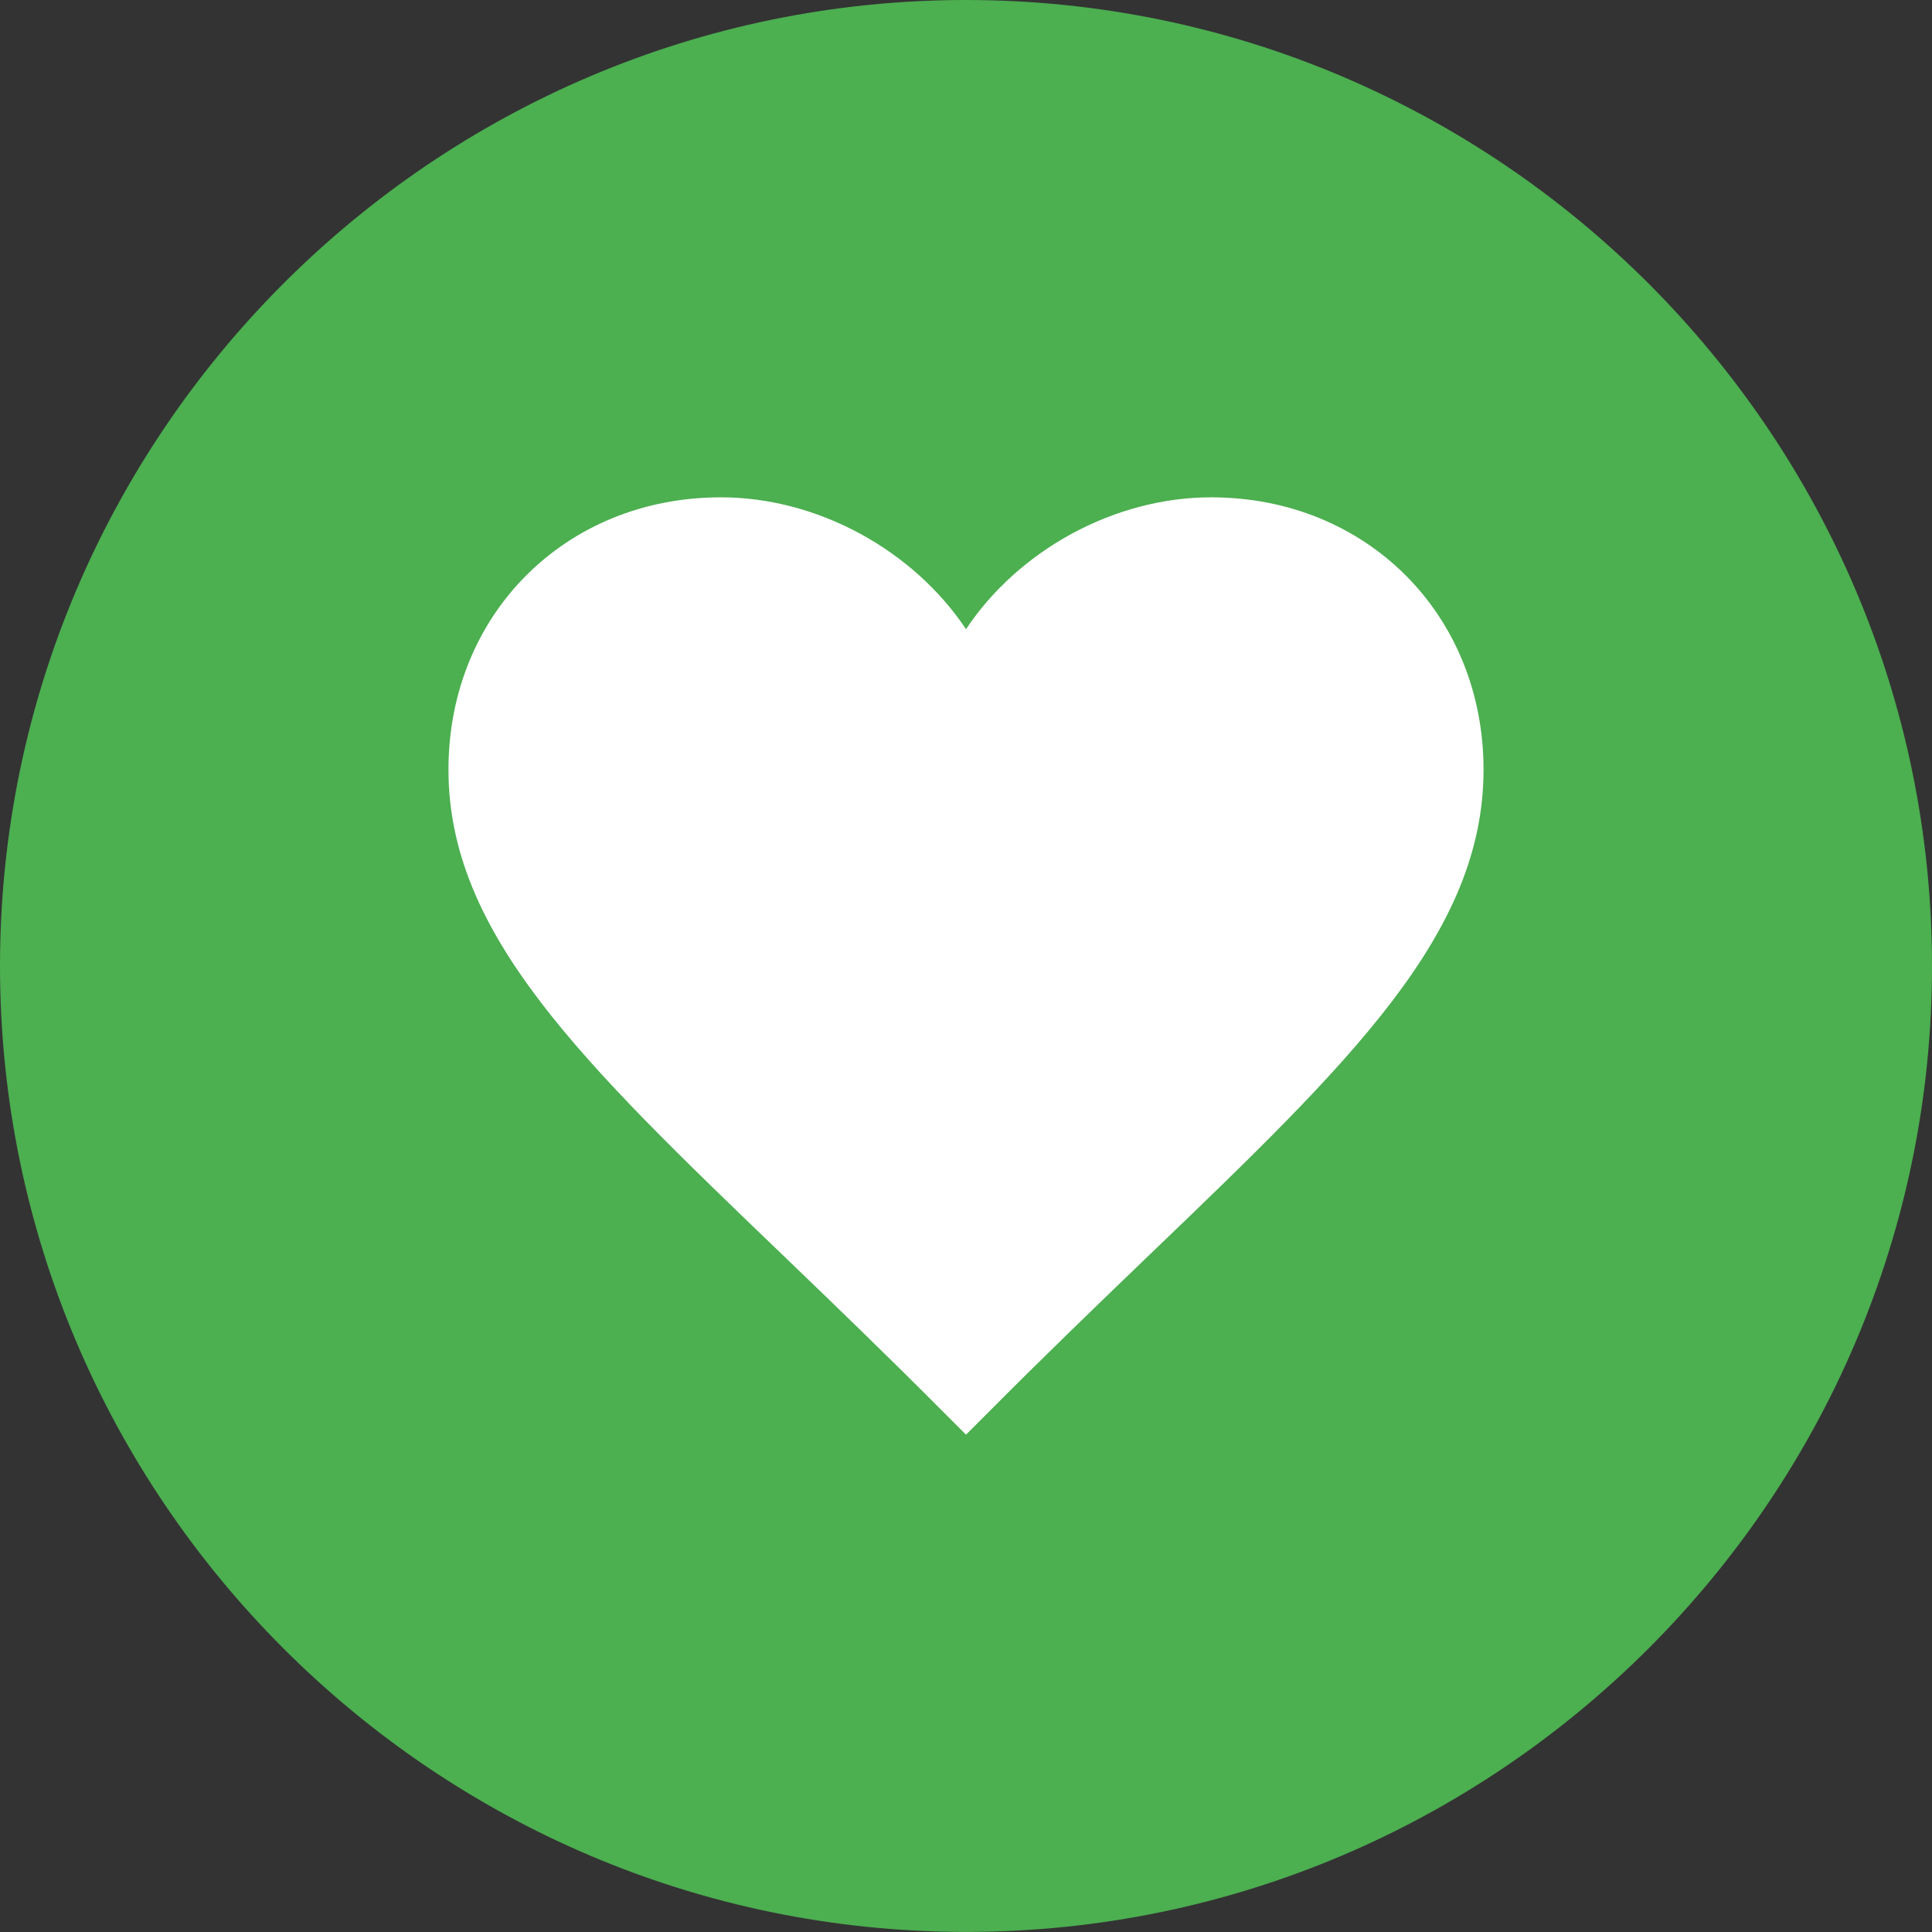 <?xml version="1.0" encoding="utf-8"?>
<!-- Generator: Adobe Illustrator 16.0.0, SVG Export Plug-In . SVG Version: 6.00 Build 0)  -->
<!DOCTYPE svg PUBLIC "-//W3C//DTD SVG 1.1//EN" "http://www.w3.org/Graphics/SVG/1.1/DTD/svg11.dtd">
<svg version="1.1" id="Layer_1" xmlns="http://www.w3.org/2000/svg" xmlns:xlink="http://www.w3.org/1999/xlink" x="0px" y="0px"
	 width="24px" height="24px" viewBox="0 0 24 24" enable-background="new 0 0 24 24" xml:space="preserve">
<rect x="0" y="0" width="24" height="24" fill="#333333" stroke="none"/>
<g>
	<path fill-rule="evenodd" clip-rule="evenodd" fill="#4CAF50" d="M12,23.999c6.61,0,12-5.39,12-11.999c0-6.61-5.391-12-12-12
		C5.39,0,0,5.391,0,12C0,18.609,5.39,23.999,12,23.999z"/>
	<g>
		<path fill="#FFFFFF" d="M12,17.822l-0.241-0.241c-0.724-0.729-1.408-1.387-2.037-1.992c-2.499-2.4-4.151-3.989-4.151-6.028
			c0-1.93,1.454-3.383,3.384-3.383c1.208,0,2.394,0.661,3.045,1.638c0.65-0.977,1.837-1.638,3.045-1.638
			c1.929,0,3.384,1.454,3.384,3.383c0,2.04-1.65,3.628-4.151,6.028c-0.629,0.605-1.313,1.263-2.037,1.992L12,17.822z"/>
	</g>
</g>
</svg>
